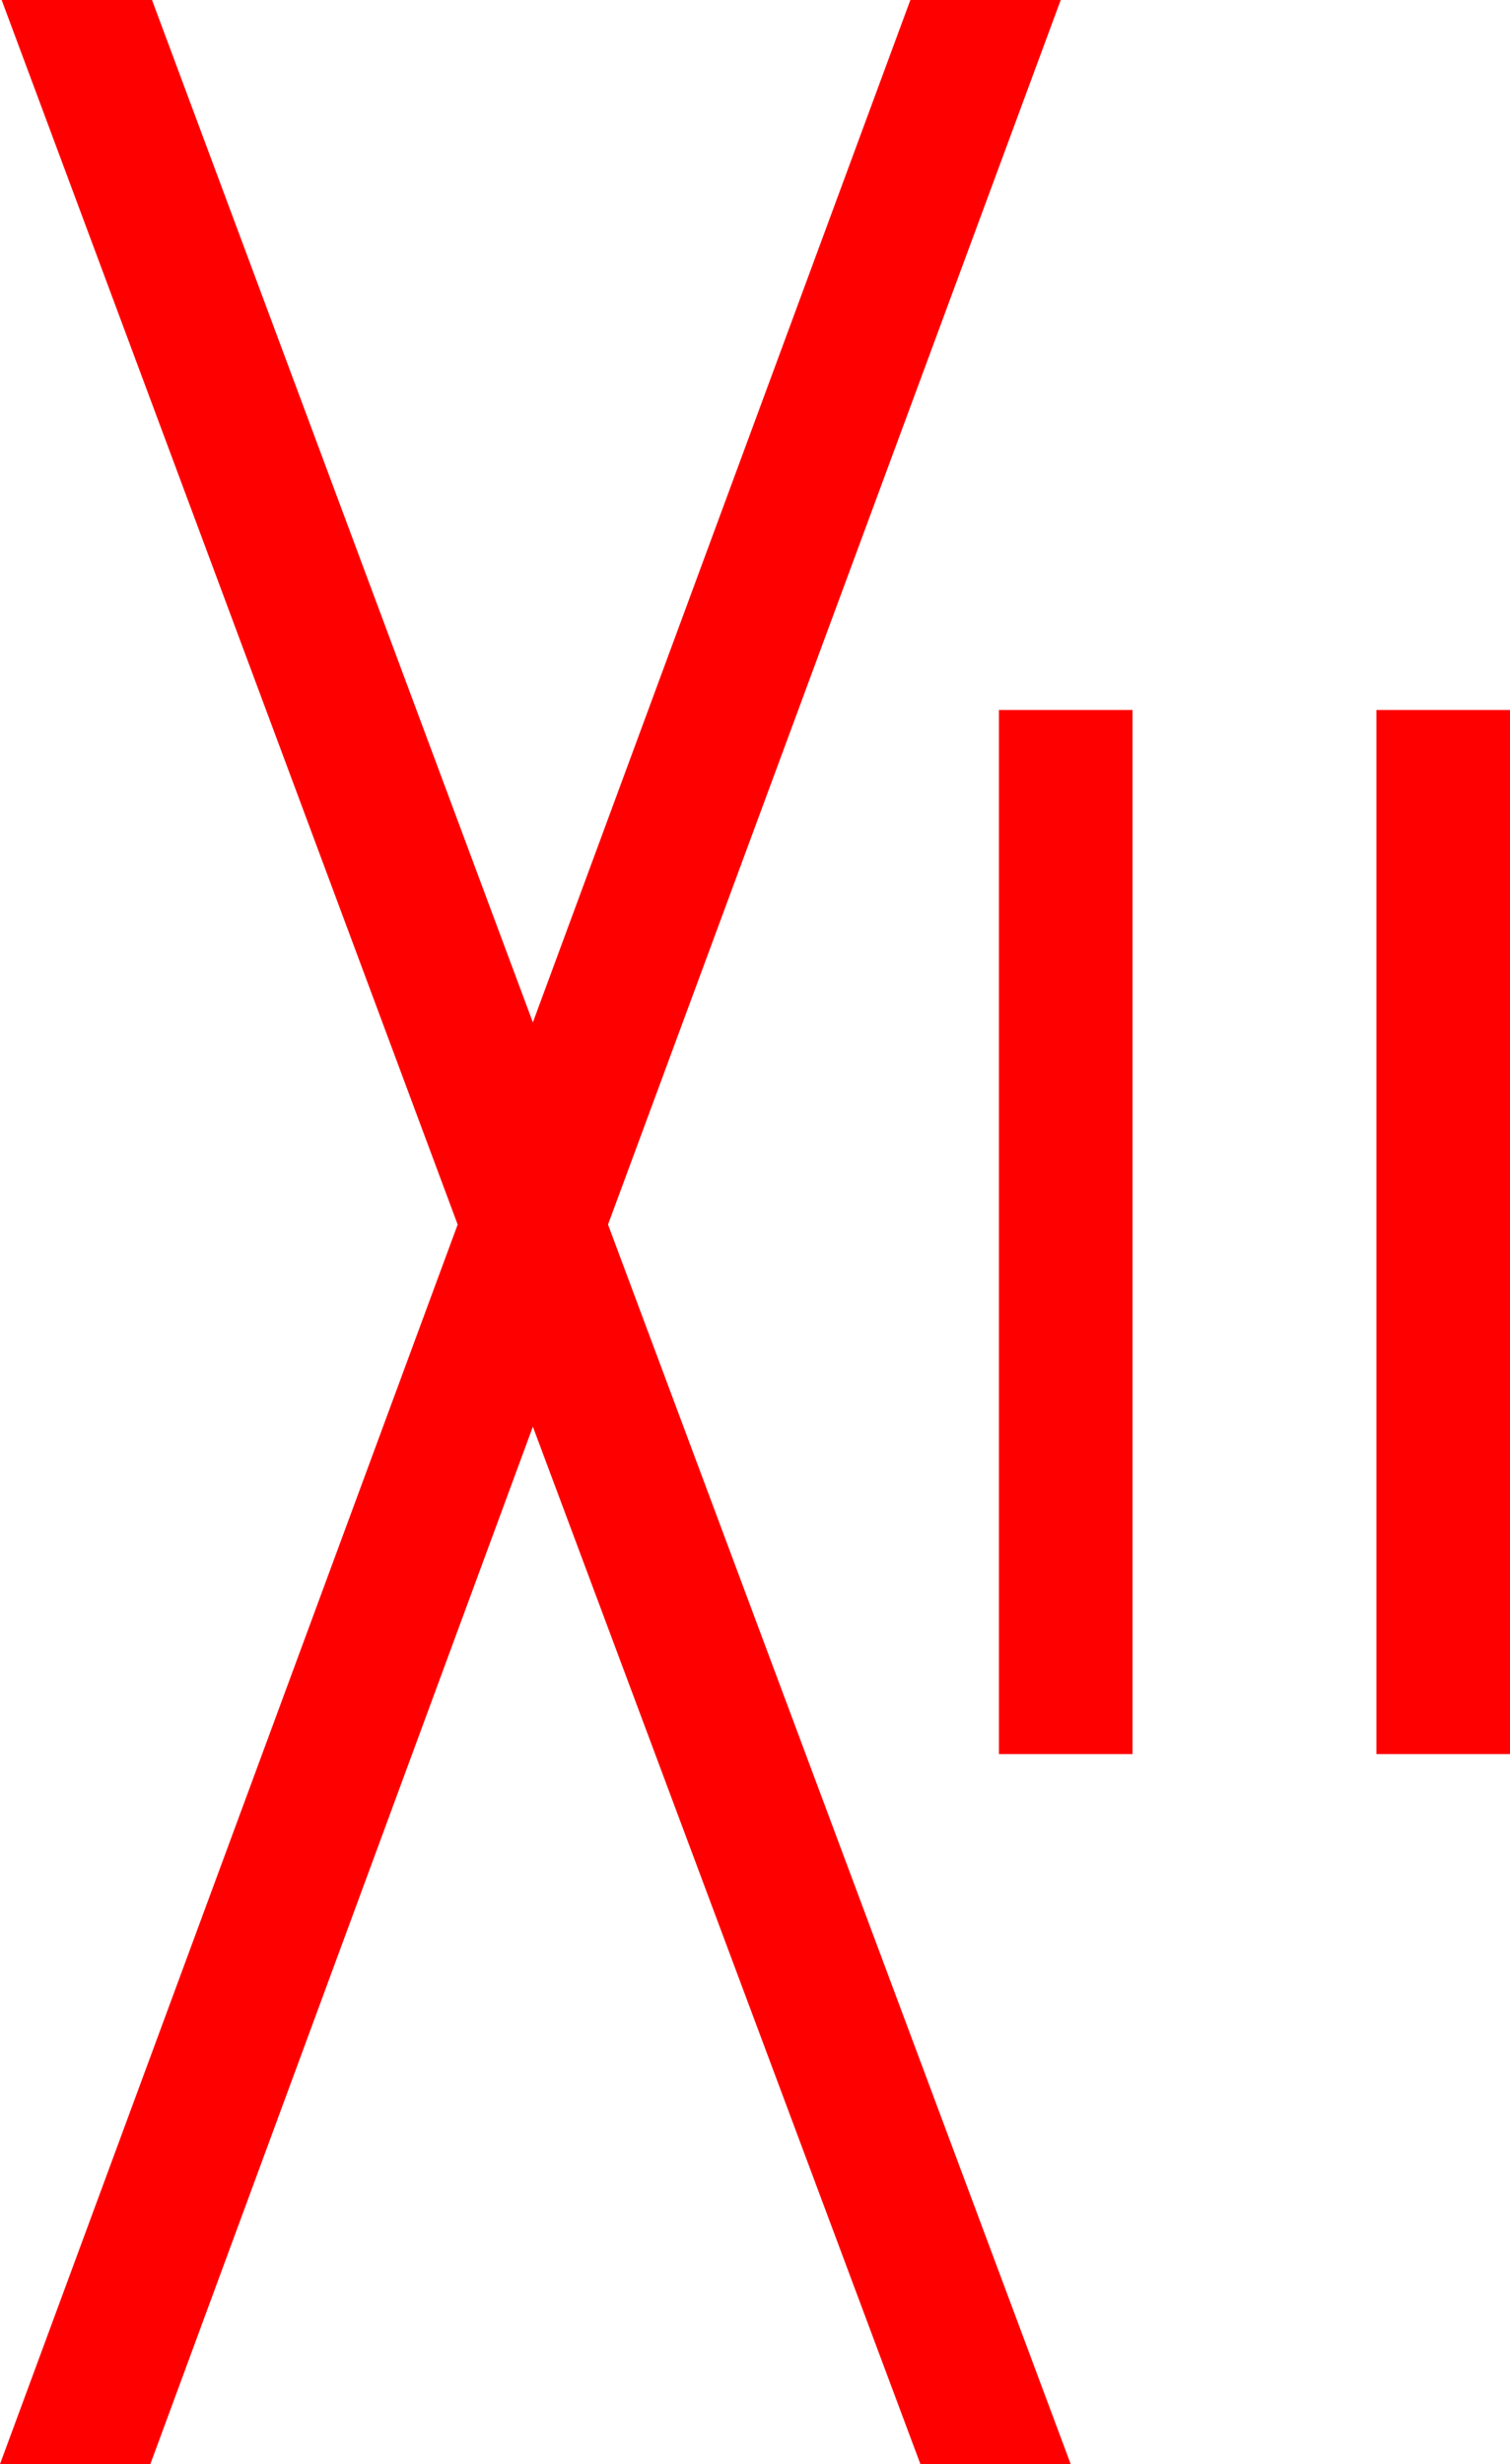 <?xml version="1.0" encoding="utf-8"?>
<!DOCTYPE svg PUBLIC "-//W3C//DTD SVG 1.1//EN" "http://www.w3.org/Graphics/SVG/1.1/DTD/svg11.dtd">
<svg width="26.484" height="43.213" xmlns="http://www.w3.org/2000/svg" xmlns:xlink="http://www.w3.org/1999/xlink" xmlns:xml="http://www.w3.org/XML/1998/namespace" version="1.1">
  <g>
    <g>
      <path style="fill:#FF0000;fill-opacity:1" d="M24.141,12.451L26.484,12.451 26.484,30.762 24.141,30.762 24.141,12.451z M17.52,12.451L19.863,12.451 19.863,30.762 17.52,30.762 17.52,12.451z M0.029,0L2.666,0 9.346,17.93 15.967,0 18.604,0 10.664,21.475 18.779,43.213 16.143,43.213 9.346,25.02 2.637,43.213 0,43.213 8.027,21.475 0.029,0z" />
    </g>
  </g>
</svg>
